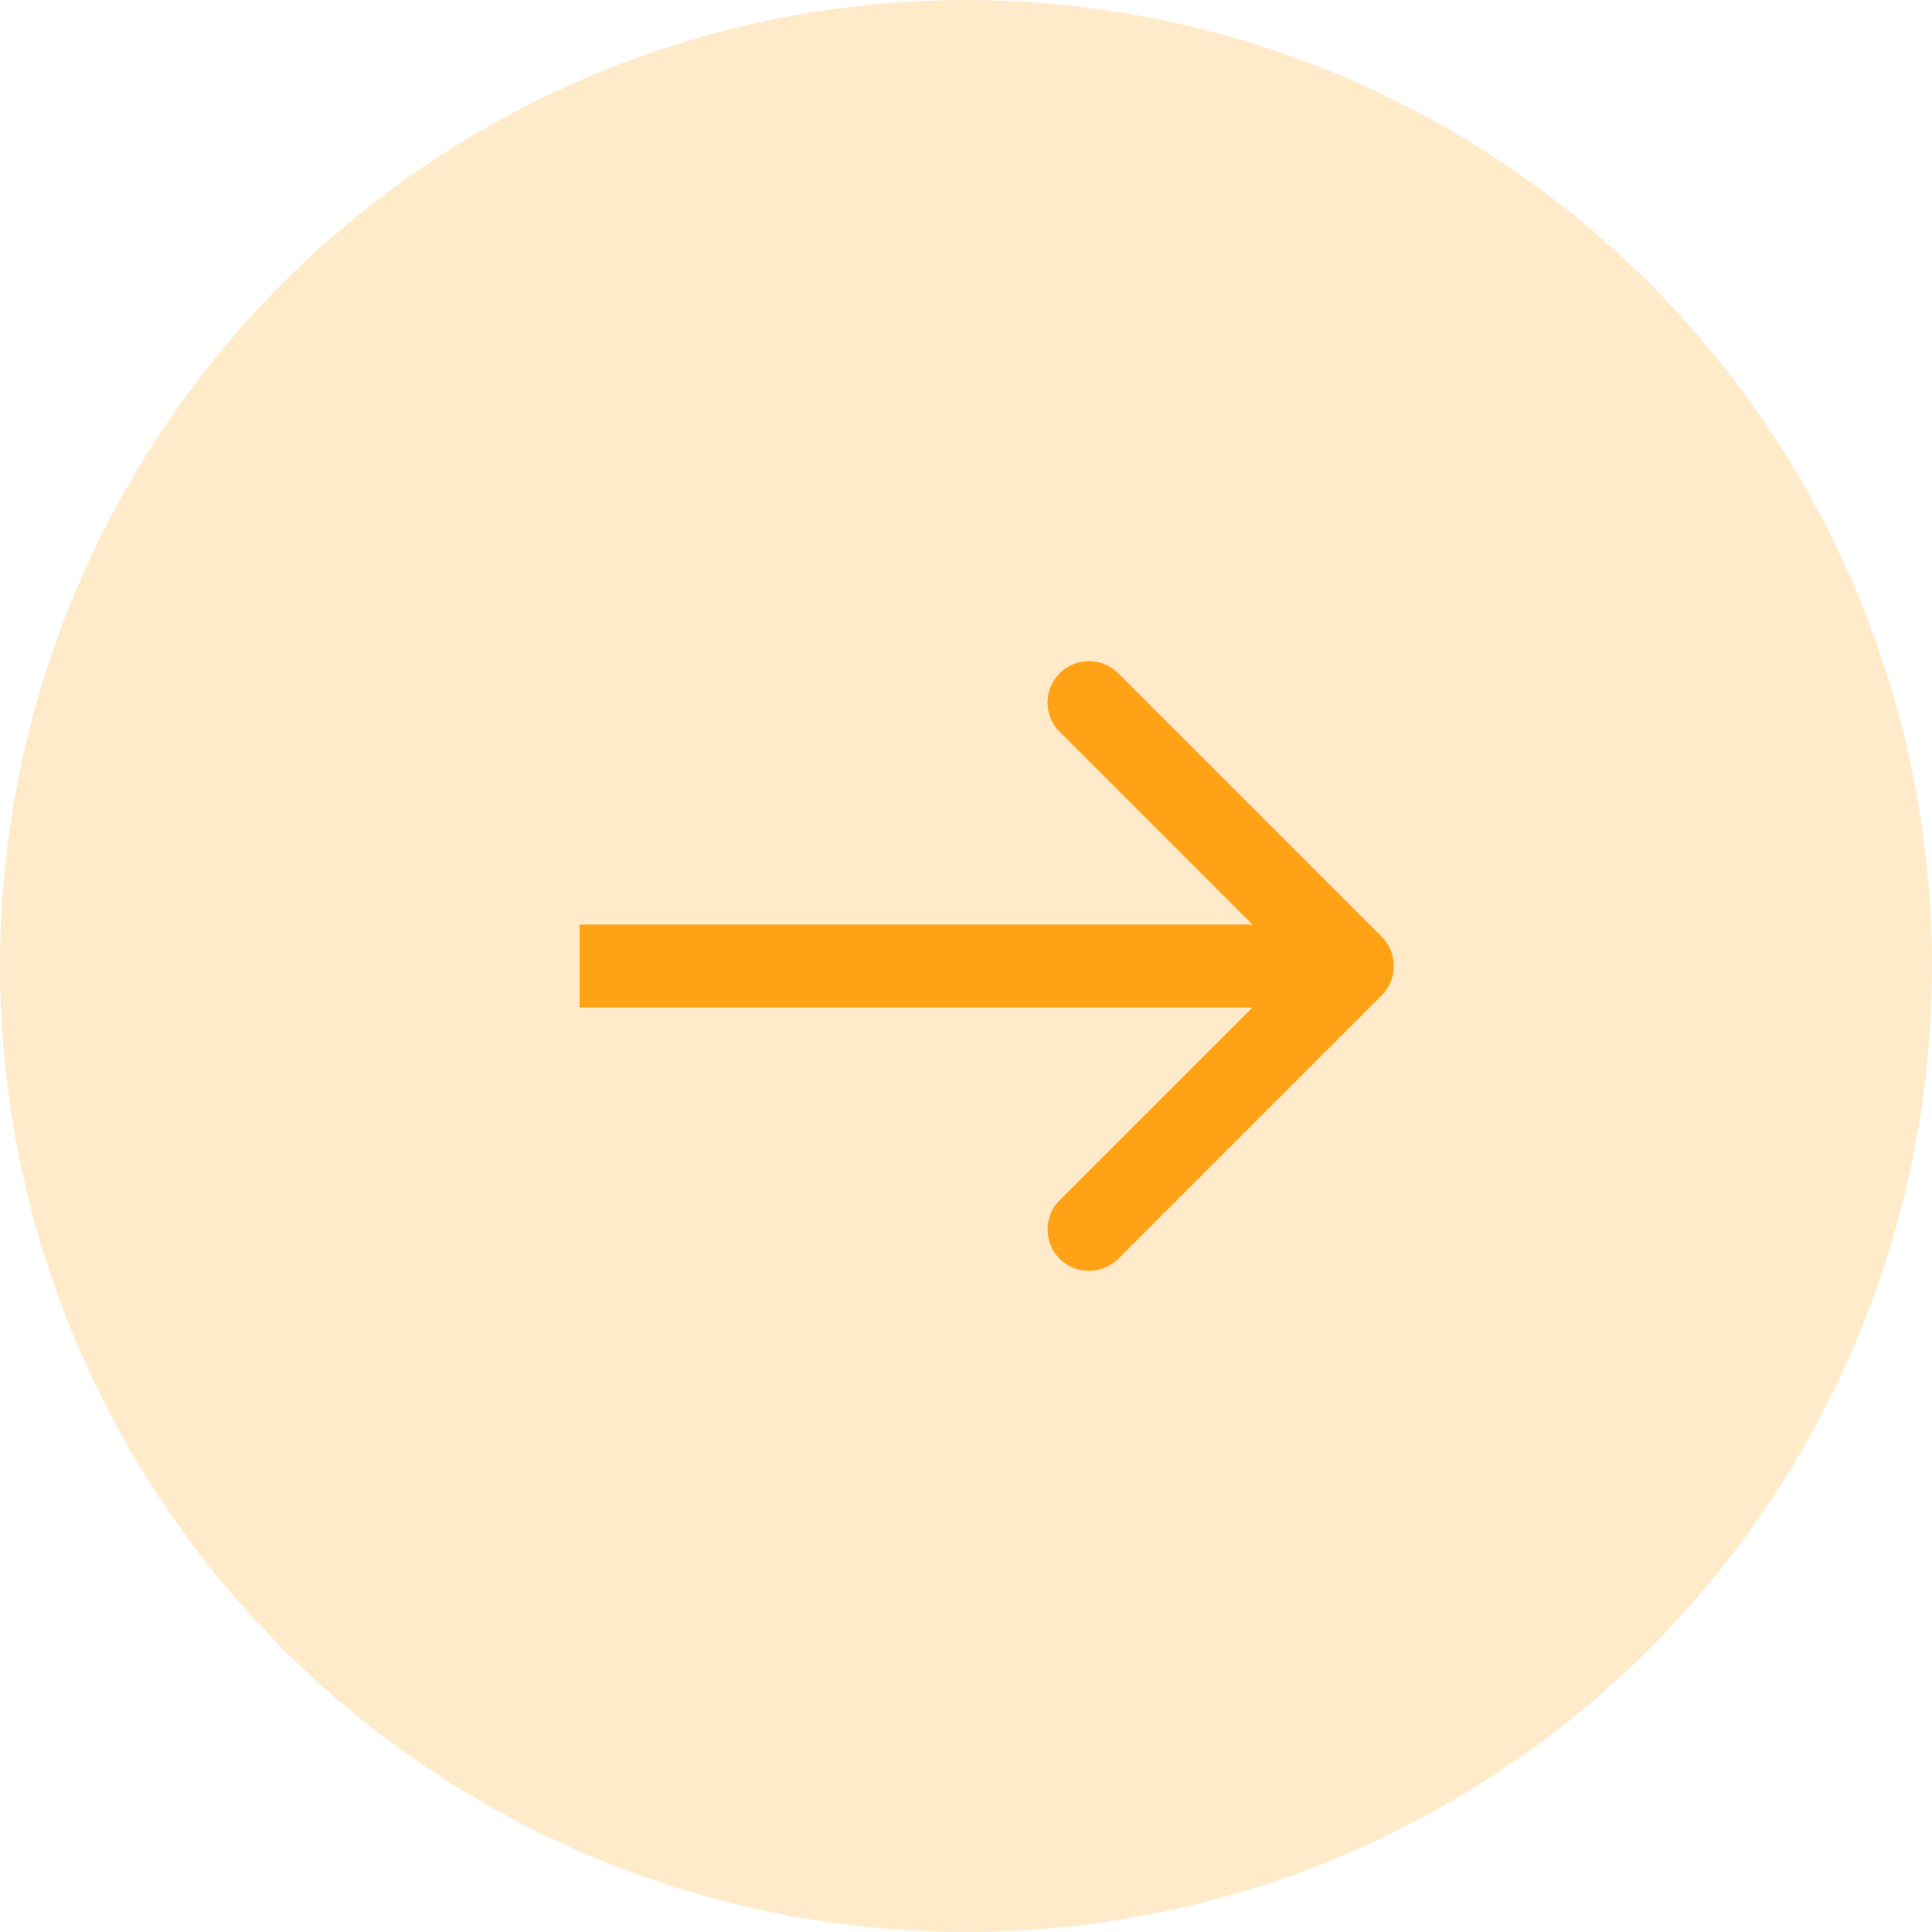 <svg width="70" height="70" viewBox="0 0 70 70" fill="none" xmlns="http://www.w3.org/2000/svg">
<circle opacity="0.23" cx="35" cy="35" r="35" transform="rotate(-180 35 35)" fill="#FFA216"/>
<path d="M50.061 36.061C50.646 35.475 50.646 34.525 50.061 33.939L40.515 24.393C39.929 23.808 38.979 23.808 38.393 24.393C37.808 24.979 37.808 25.929 38.393 26.515L46.879 35L38.393 43.485C37.808 44.071 37.808 45.021 38.393 45.607C38.979 46.192 39.929 46.192 40.515 45.607L50.061 36.061ZM21 36.5H49V33.5H21V36.5Z" fill="#FFA216"/>
</svg>
